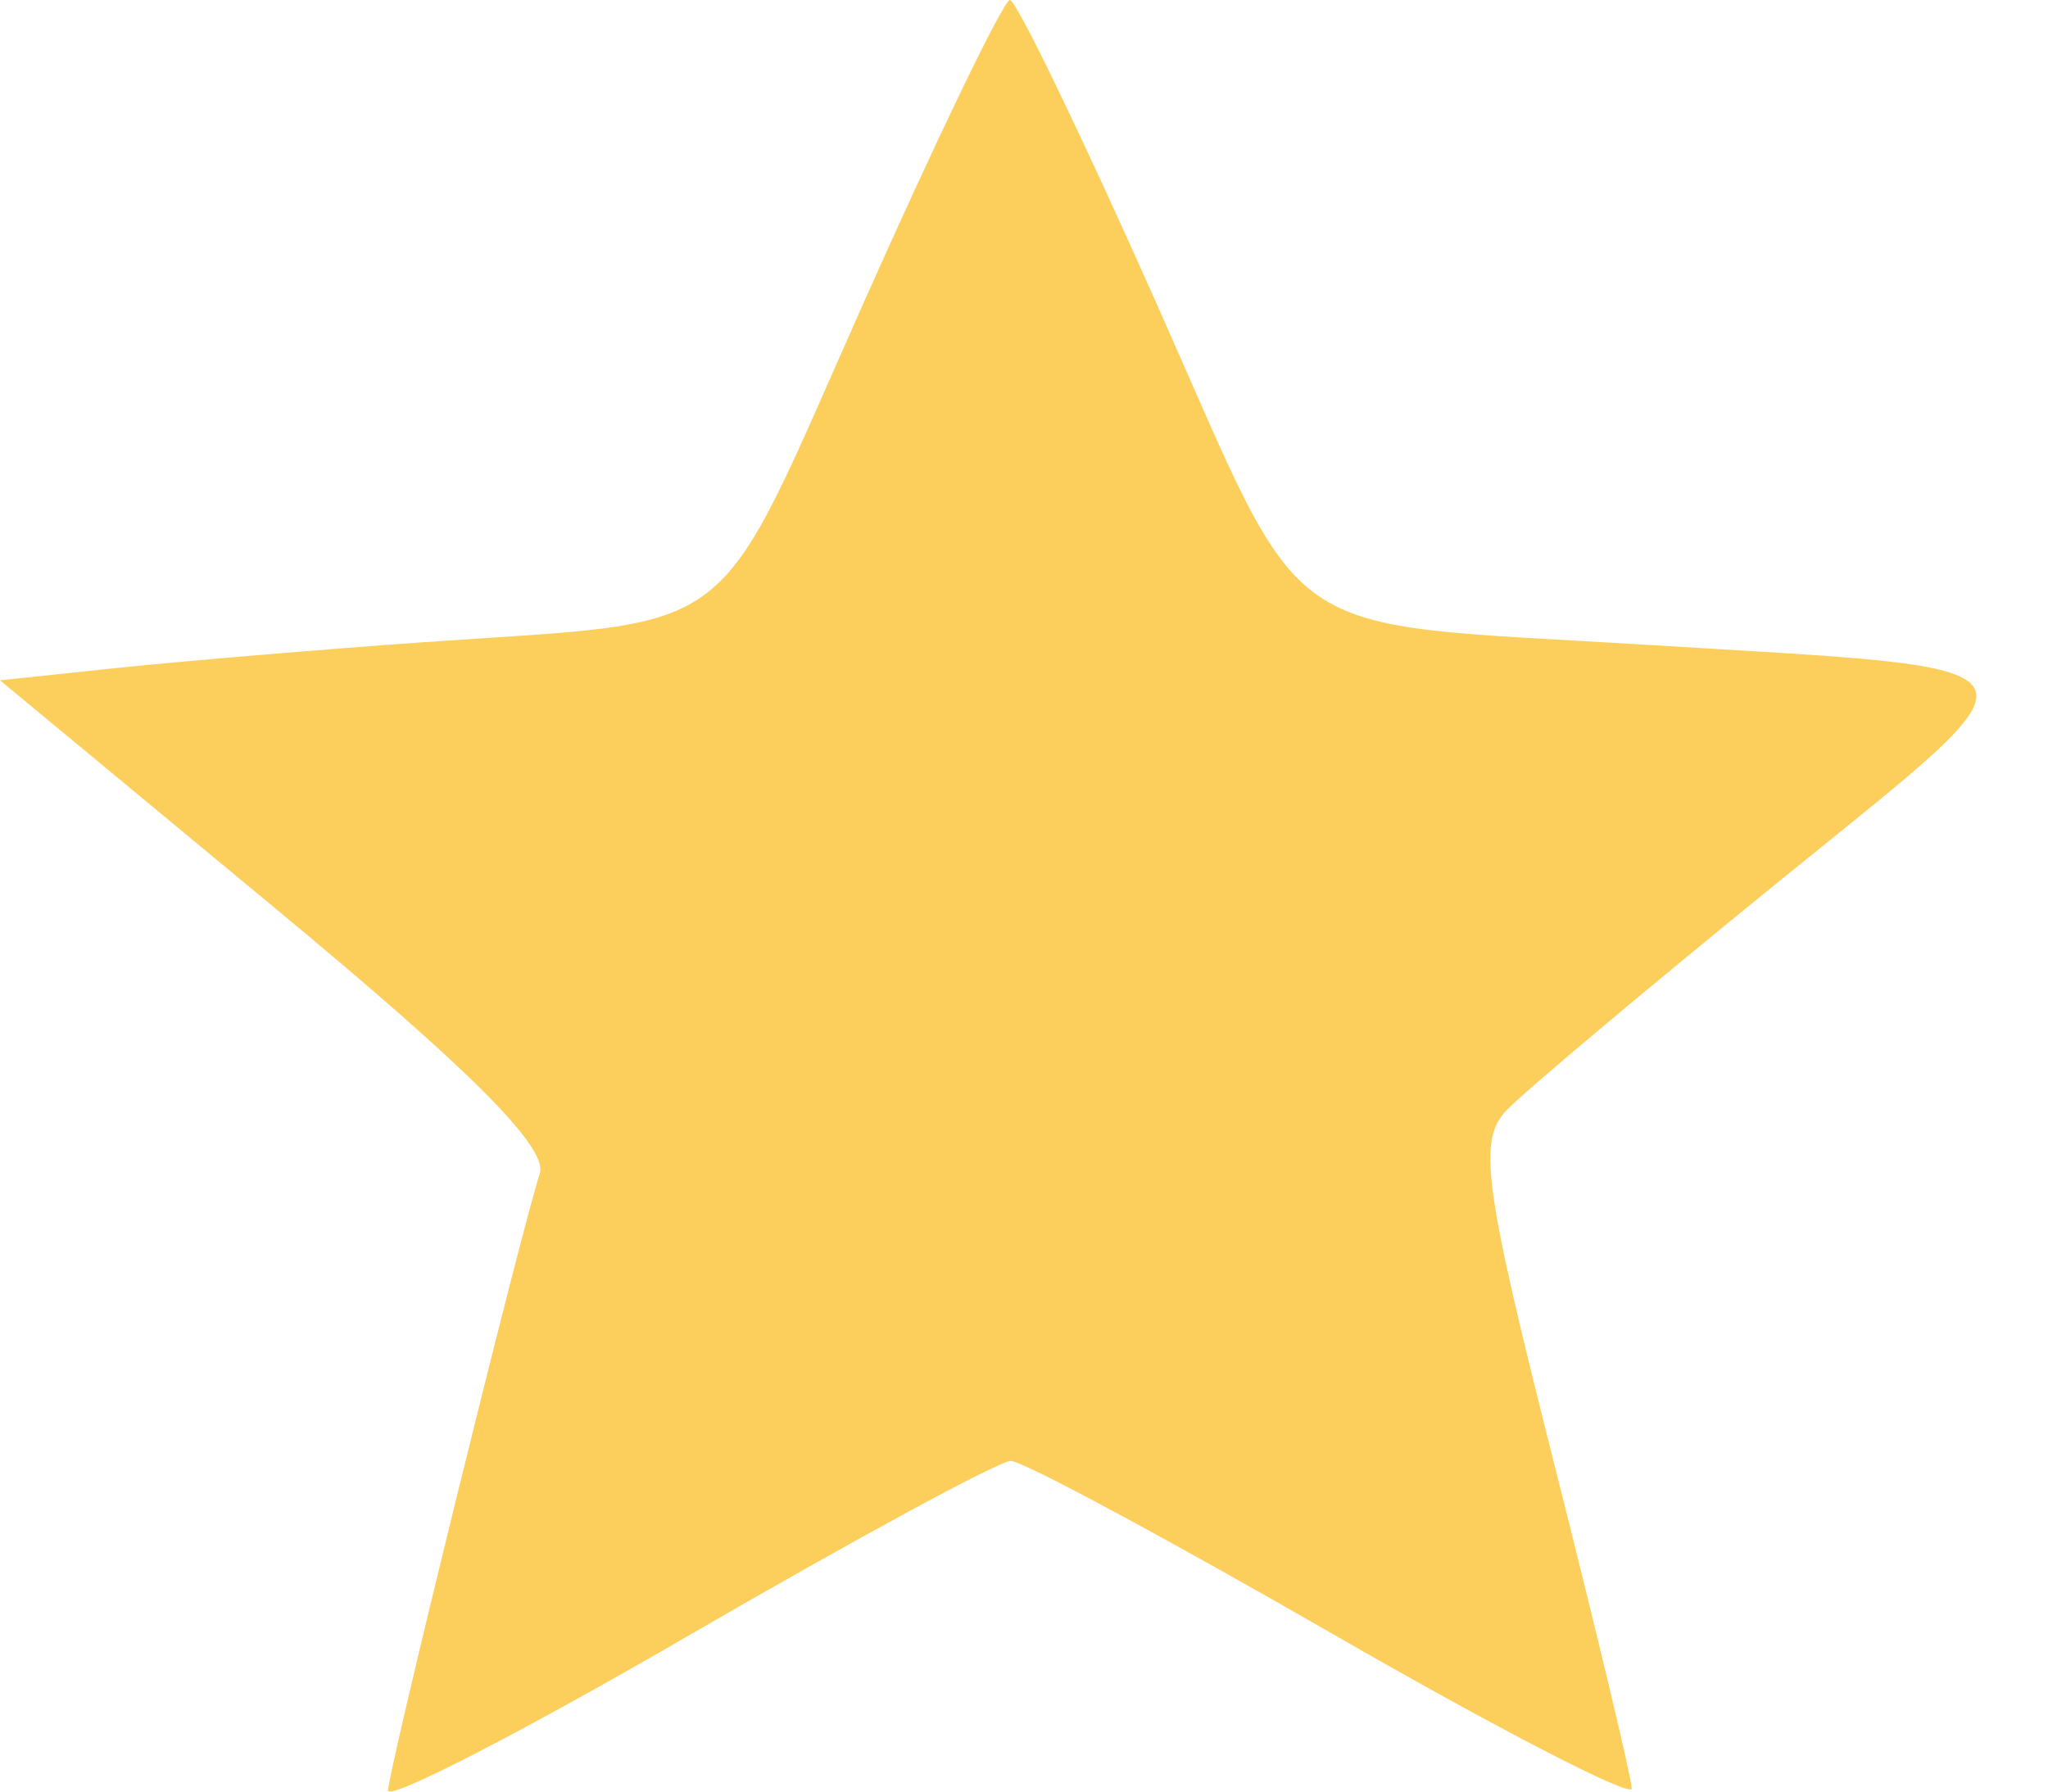 <svg width="16" height="14" viewBox="0 0 16 14" fill="none" xmlns="http://www.w3.org/2000/svg">
<path fill-rule="evenodd" clip-rule="evenodd" d="M6.743 2.375C5.551 5.052 5.824 4.842 3.302 5.019C2.511 5.075 1.444 5.165 0.931 5.218L0 5.316L2.154 7.101C3.683 8.368 4.281 8.968 4.217 9.17C4.047 9.709 3.032 13.839 3.032 13.991C3.032 14.075 4.089 13.53 5.381 12.78C6.673 12.03 7.806 11.416 7.897 11.416C7.989 11.416 9.118 12.023 10.406 12.765C11.694 13.507 12.748 14.052 12.748 13.976C12.748 13.899 12.47 12.736 12.13 11.391C11.592 9.259 11.546 8.911 11.77 8.676C11.911 8.528 12.87 7.723 13.9 6.886C16.07 5.124 16.133 5.24 12.886 5.04C9.911 4.856 10.244 5.087 9.037 2.375C8.456 1.069 7.94 0 7.89 0C7.841 0 7.324 1.069 6.743 2.375Z" fill="#FCCF5D"/>
</svg>
